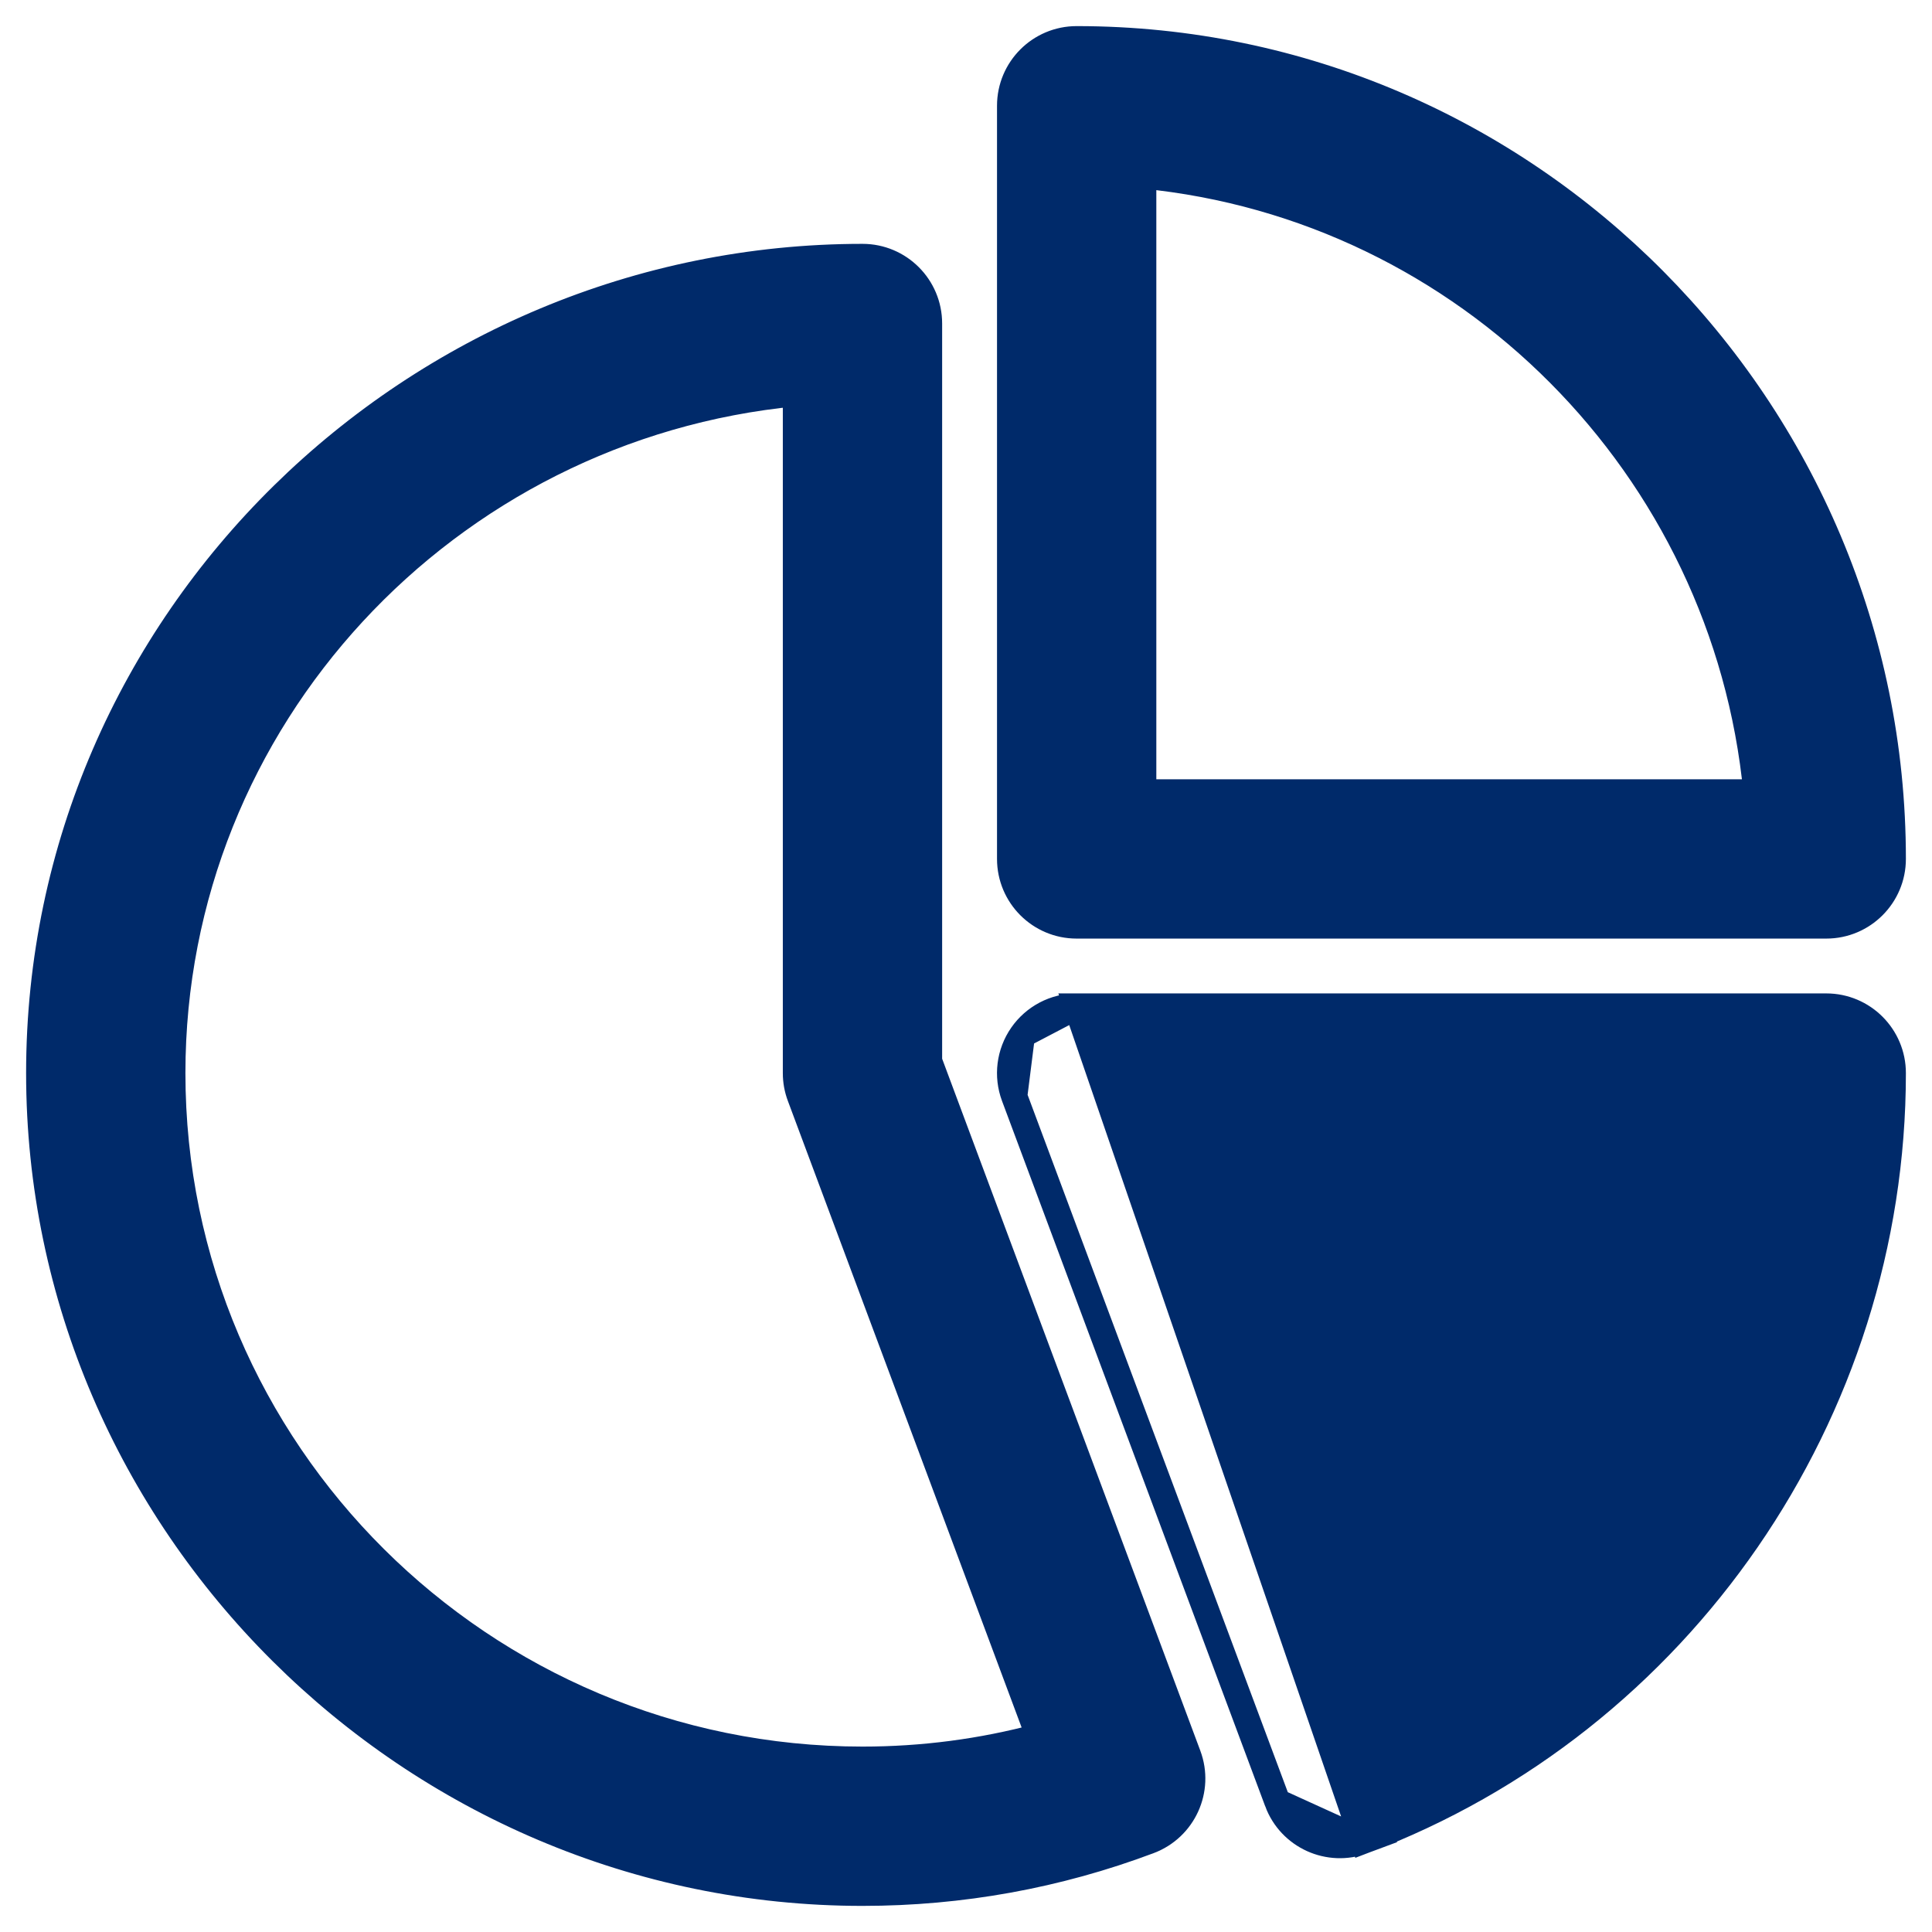 <svg width="37" height="37" viewBox="0 0 37 37" fill="none" xmlns="http://www.w3.org/2000/svg">
<path d="M20.619 0.75C19.915 0.75 19.344 1.321 19.344 2.025V16.449C19.344 17.154 19.915 17.725 20.619 17.725H34.975C35.679 17.725 36.25 17.154 36.25 16.449C36.25 7.828 29.254 0.75 20.619 0.75ZM21.895 15.174V3.363C28.092 3.968 33.039 8.941 33.638 15.174H21.895Z" fill="#002A6A" stroke="#002A6A" stroke-width="0.5"/>
<path d="M15.323 20.997L19.897 33.257C18.8 33.551 17.669 33.699 16.518 33.699C9.229 33.699 3.301 27.799 3.301 20.551C3.301 13.767 8.549 8.168 15.242 7.531V20.551C15.242 20.703 15.269 20.854 15.323 20.997L15.323 20.997ZM22.753 33.615L17.793 20.321V6.195C17.793 5.491 17.222 4.92 16.518 4.92C7.939 4.92 0.75 11.874 0.75 20.551C0.75 29.161 7.868 36.25 16.518 36.25C18.405 36.25 20.253 35.915 22.007 35.255C22.665 35.007 22.999 34.274 22.753 33.615C22.753 33.615 22.753 33.615 22.753 33.615Z" fill="#002A6A" stroke="#002A6A" stroke-width="0.5"/>
<path d="M19.424 20.997L19.424 20.997C19.278 20.605 19.333 20.167 19.572 19.823L19.424 20.997ZM19.424 20.997L24.465 34.507L24.465 34.507M19.424 20.997L24.465 34.507M24.465 34.507C24.713 35.171 25.451 35.502 26.109 35.255L24.465 34.507ZM20.619 19.275H34.975C35.679 19.275 36.25 19.846 36.25 20.551C36.25 27.064 32.176 32.972 26.109 35.255L20.619 19.275ZM20.619 19.275C20.201 19.275 19.81 19.48 19.572 19.823L20.619 19.275ZM26.386 32.358L22.456 21.819H33.637C33.194 26.335 30.429 30.357 26.386 32.358Z" fill="#002A6A" stroke="#002A6A" stroke-width="0.5"/>
</svg>
